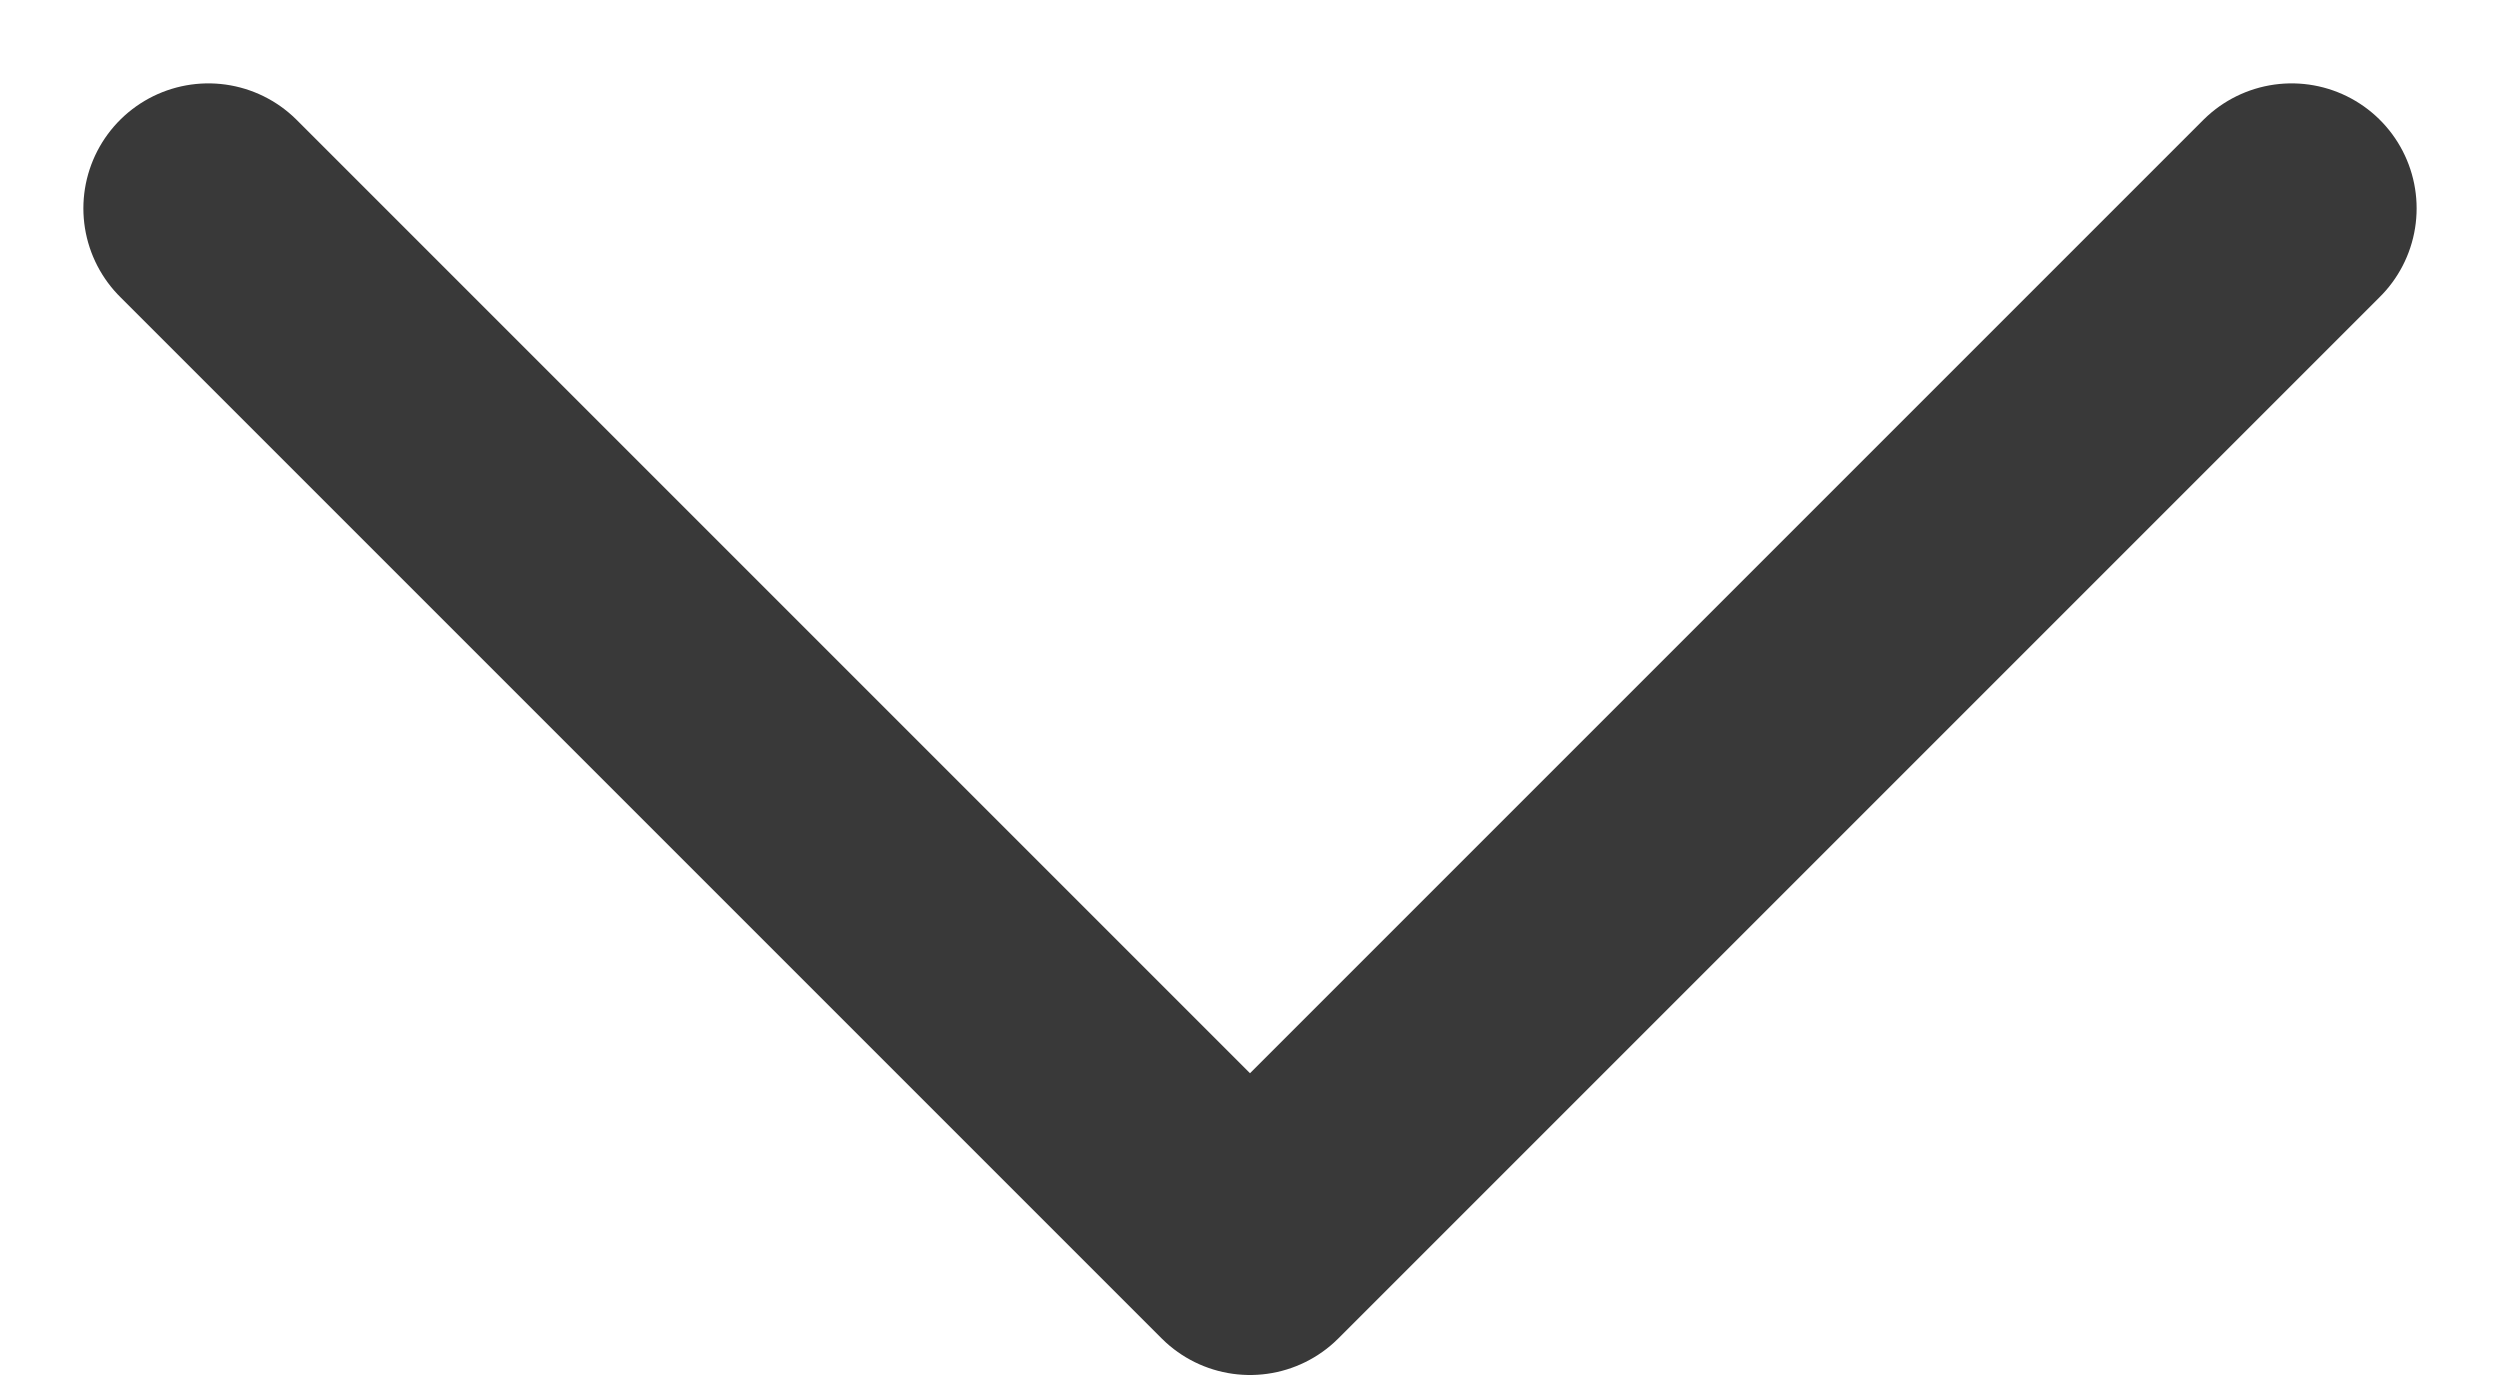 <svg width="20" height="11" viewBox="0 0 20 11" fill="none" xmlns="http://www.w3.org/2000/svg">
<path d="M18.333 1.667L10 10L1.667 1.667" stroke="#393939" stroke-width="2" stroke-linecap="round" stroke-linejoin="round"/>
</svg>
